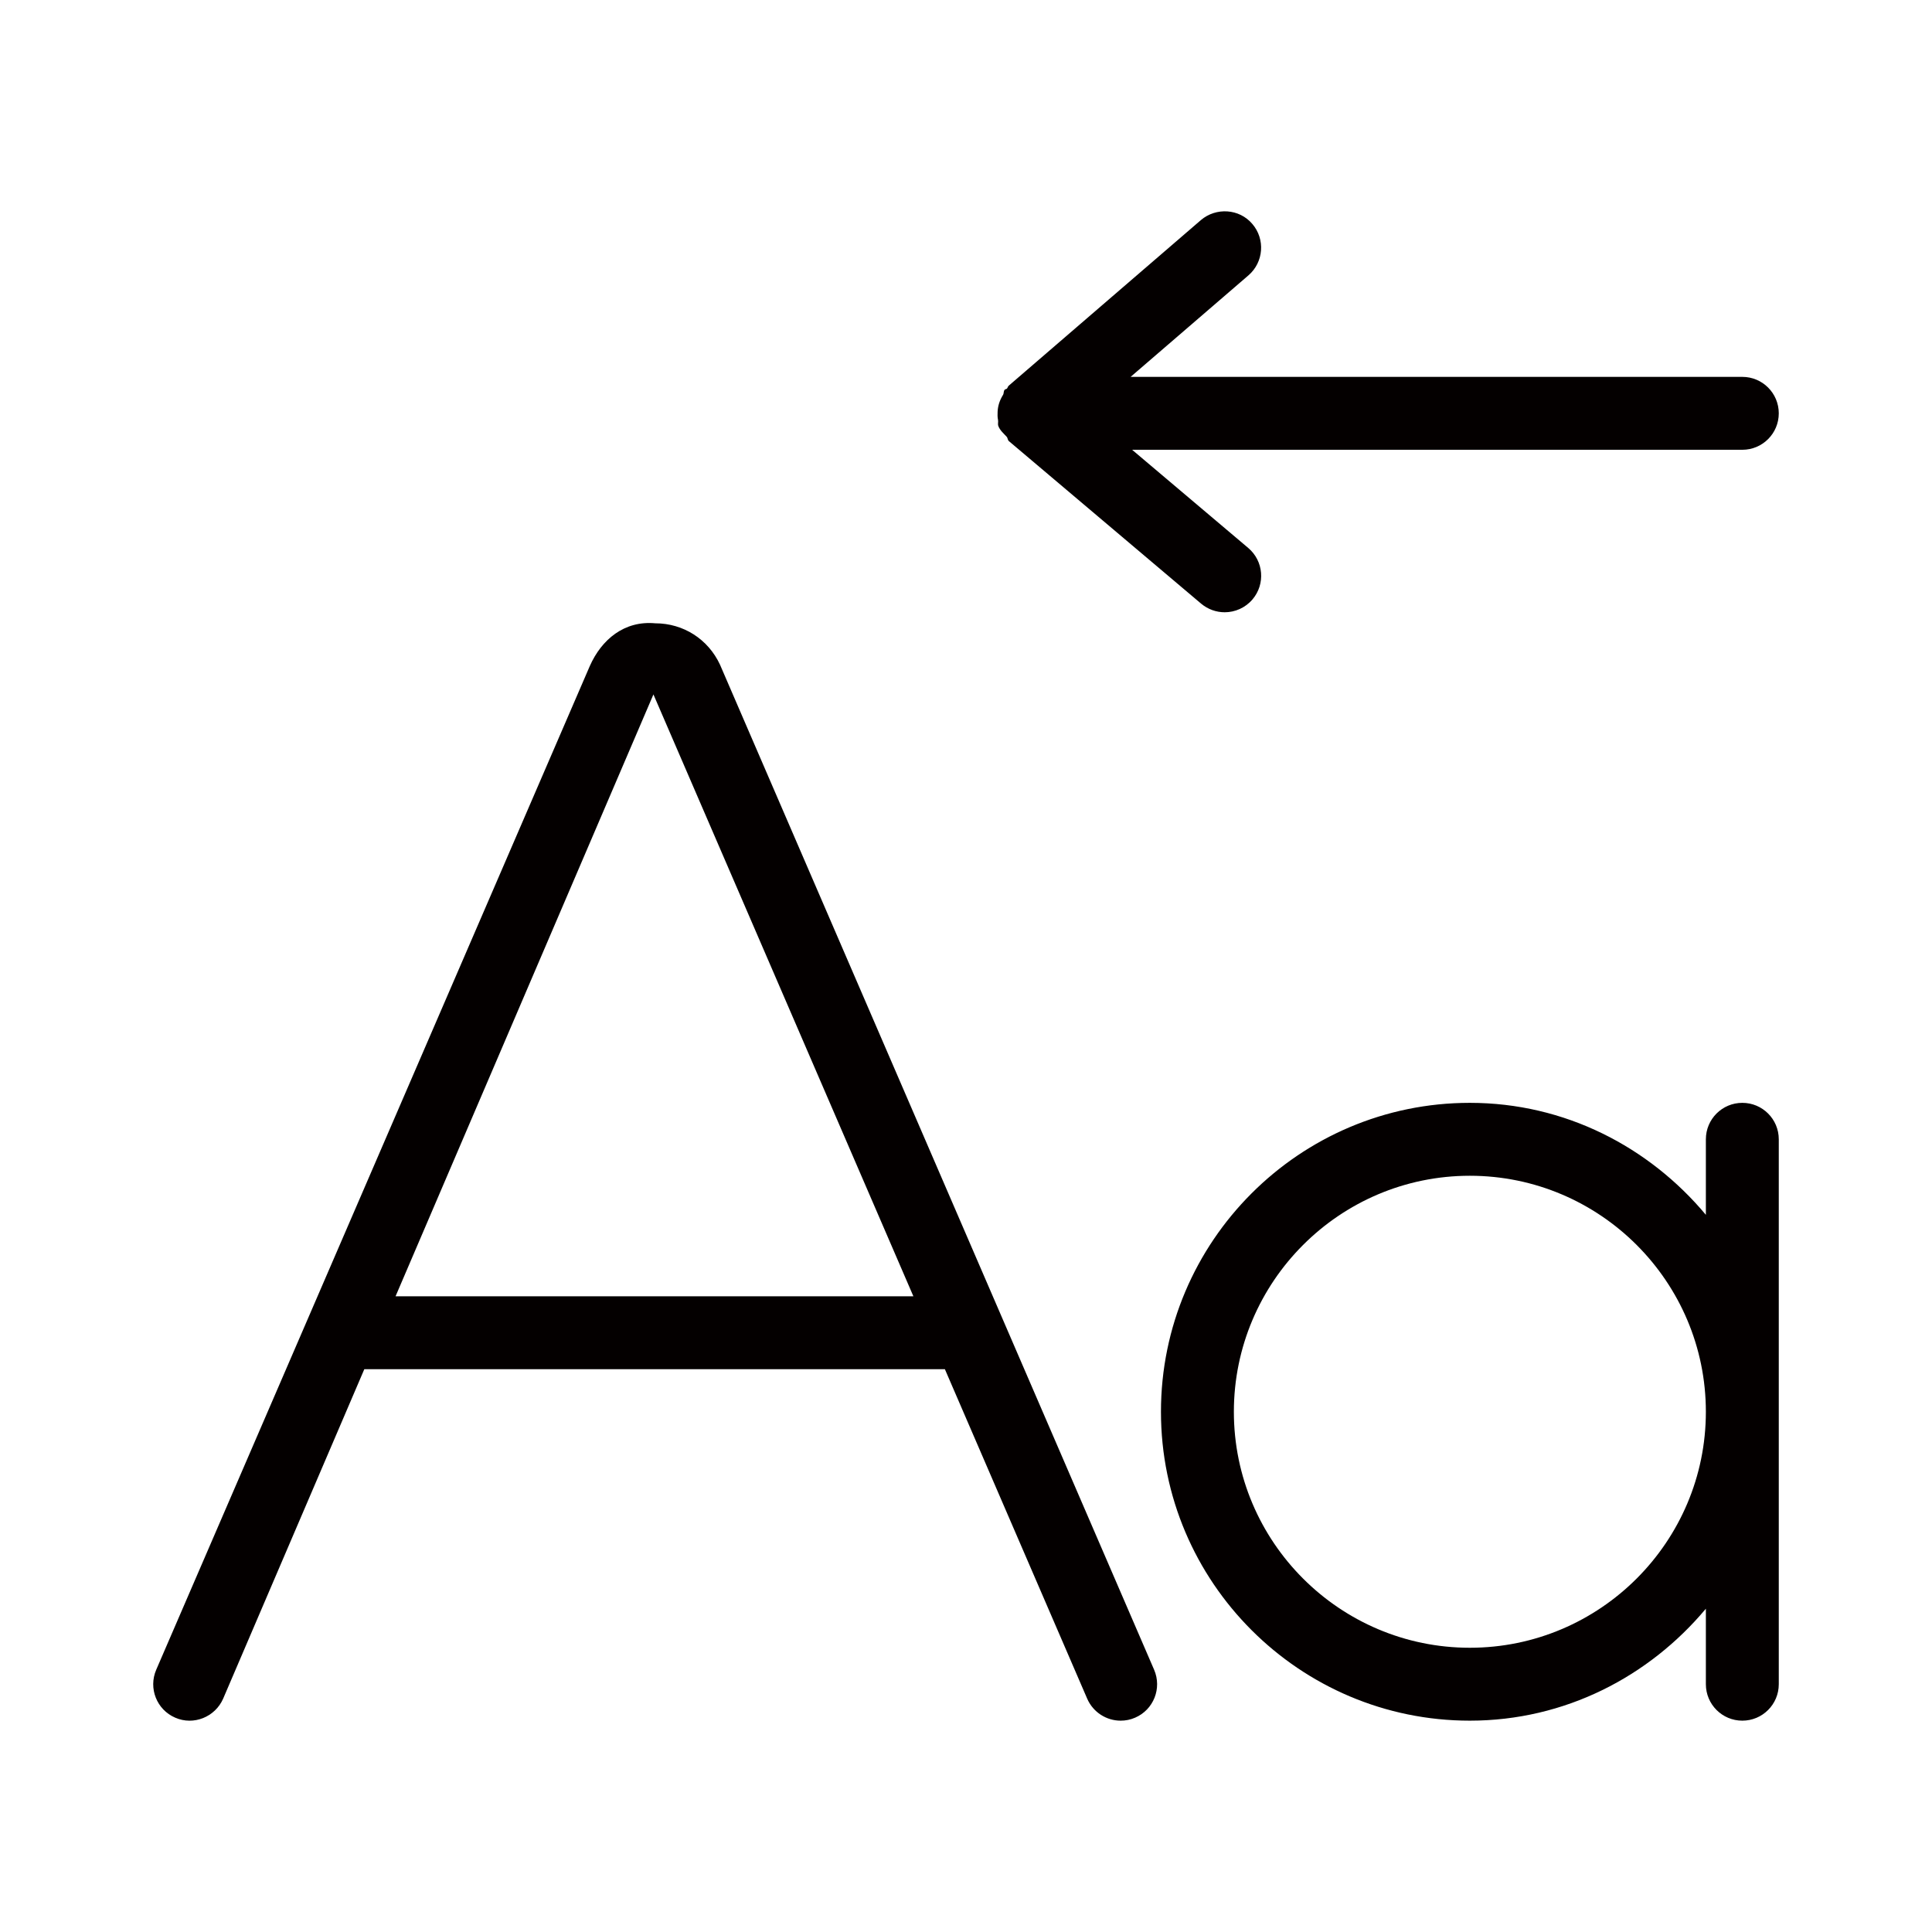 <?xml version="1.0" encoding="iso-8859-1"?>
<!-- Generator: Adobe Illustrator 19.0.0, SVG Export Plug-In . SVG Version: 6.00 Build 0)  -->
<svg version="1.1" id="&#x56FE;&#x5C42;_1" xmlns="http://www.w3.org/2000/svg" xmlns:xlink="http://www.w3.org/1999/xlink" x="0px"
	 y="0px" viewBox="0 0 1024 1024" style="enable-background:new 0 0 1024 1024;" xml:space="preserve">
<g id="XMLID_353_">
	<path id="XMLID_366_" style="fill:#040000;" d="M381.615,352.288c-6.302-13.548-19.435-21.926-34.342-21.926
		c-16.341-1.51-28.417,8.567-34.644,22.605L82.799,885.008c-4.227,9.812,0.264,21.171,10.076,25.398
		c9.737,4.264,21.134-0.34,25.398-10.076l74.817-174.617h307.722l75.421,174.617c3.17,7.284,10.265,11.661,17.737,11.661
		c2.566,0,5.17-0.491,7.661-1.585c9.812-4.227,14.303-15.586,10.076-25.398L381.615,352.288z M209.649,687.068l136.68-319.006
		l137.789,319.006H209.649z"/>
	<path id="XMLID_378_" style="fill:#040000;" d="M923.468,584.532c-10.68,0-19.322,8.642-19.322,19.322v40.031
		c-30.059-35.96-74.666-59.354-125.104-59.354c-90.271,0-163.711,73.44-163.711,163.748c0,90.271,73.44,163.711,163.711,163.711
		c50.438,0,95.045-23.393,125.104-59.344v40.022c0,10.68,8.642,19.322,19.322,19.322s19.322-8.642,19.322-19.322V603.854
		C942.79,593.174,934.148,584.532,923.468,584.532z M779.041,873.346c-68.949,0-125.066-56.117-125.066-125.066
		c0-68.986,56.117-125.104,125.066-125.104c68.986,0,125.104,56.117,125.104,125.104
		C904.145,817.229,848.028,873.346,779.041,873.346z"/>
	<path id="XMLID_379_" style="fill:#040000;" d="M528.975,222.598c0.198,1.071-0.226,2.146,0.16,3.189
		c0.882,2.363,2.793,3.906,4.42,5.699c0.609,0.689,0.476,1.727,1.203,2.34l101.857,86.12c3.661,3.057,8.076,4.566,12.492,4.566
		c5.472,0,10.944-2.34,14.756-6.831c6.906-8.152,5.887-20.341-2.264-27.247l-61.552-52.042h323.421
		c10.68,0,19.322-8.642,19.322-19.322c0-10.68-8.642-19.322-19.322-19.322H599.254l62.458-53.815
		c8.076-6.982,8.982-19.171,2.038-27.247c-6.906-8.152-19.209-8.869-27.247-2.038l-101.857,87.78
		c-0.481,0.415-0.528,1.09-0.958,1.543c-0.335,0.335-0.877,0.241-1.193,0.609c-0.67,0.788-0.354,1.868-0.873,2.727
		c-1.741,2.821-2.717,5.661-2.868,8.949C528.678,219.829,528.673,221.056,528.975,222.598z"/>
</g>
</svg>
